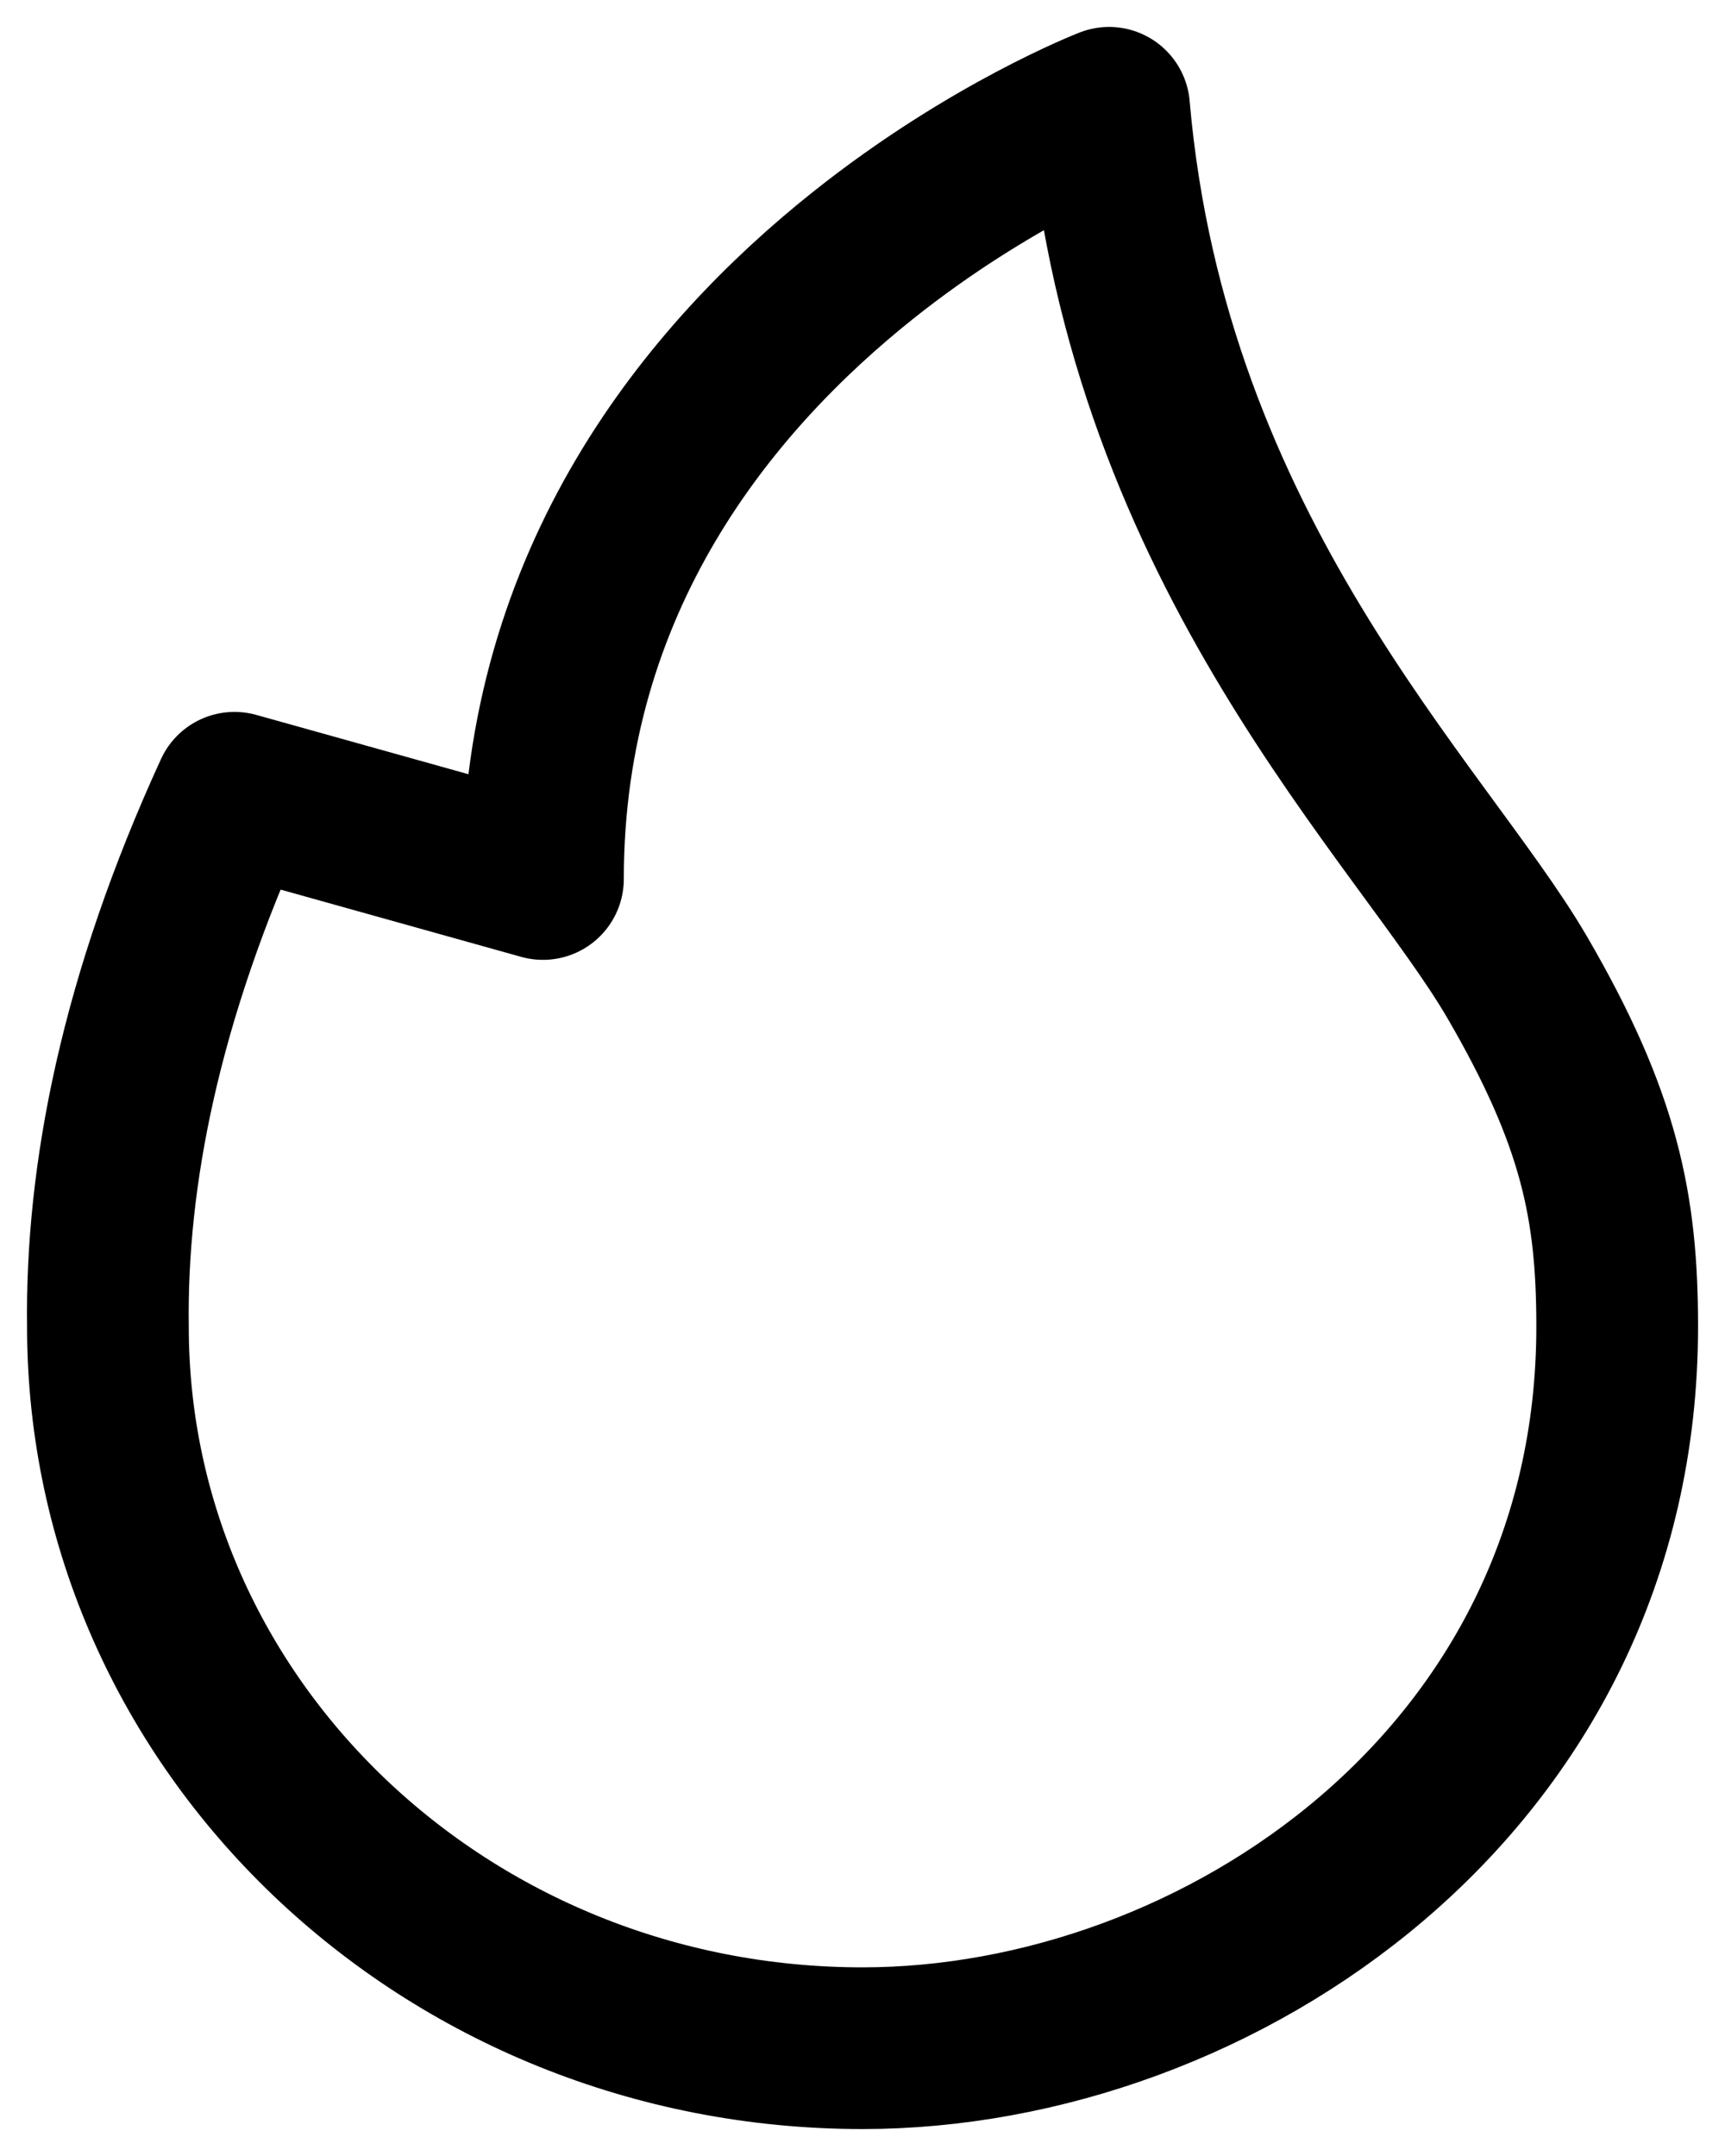 <svg width="16" height="20" viewBox="0 0 16 20" fill="none" xmlns="http://www.w3.org/2000/svg">
    <path d="M15 12.307C15 16.521 11.286 19 8 19C4.135 19 1.002 16.004 1.001 12.309C1.001 12.307 1.001 12.307 1.001 12.306C0.982 10.914 1.298 9.266 2.175 7.354L5.036 8.154C5.036 5.372 6.585 3.502 8 2.373C9.189 1.424 10.287 1 10.287 1C10.646 5.137 13.184 7.543 14.072 9.065C14.84 10.385 15 11.202 15 12.307V12.307Z" stroke="#000000" stroke-width="1.5" stroke-linejoin="round"/>
</svg>
